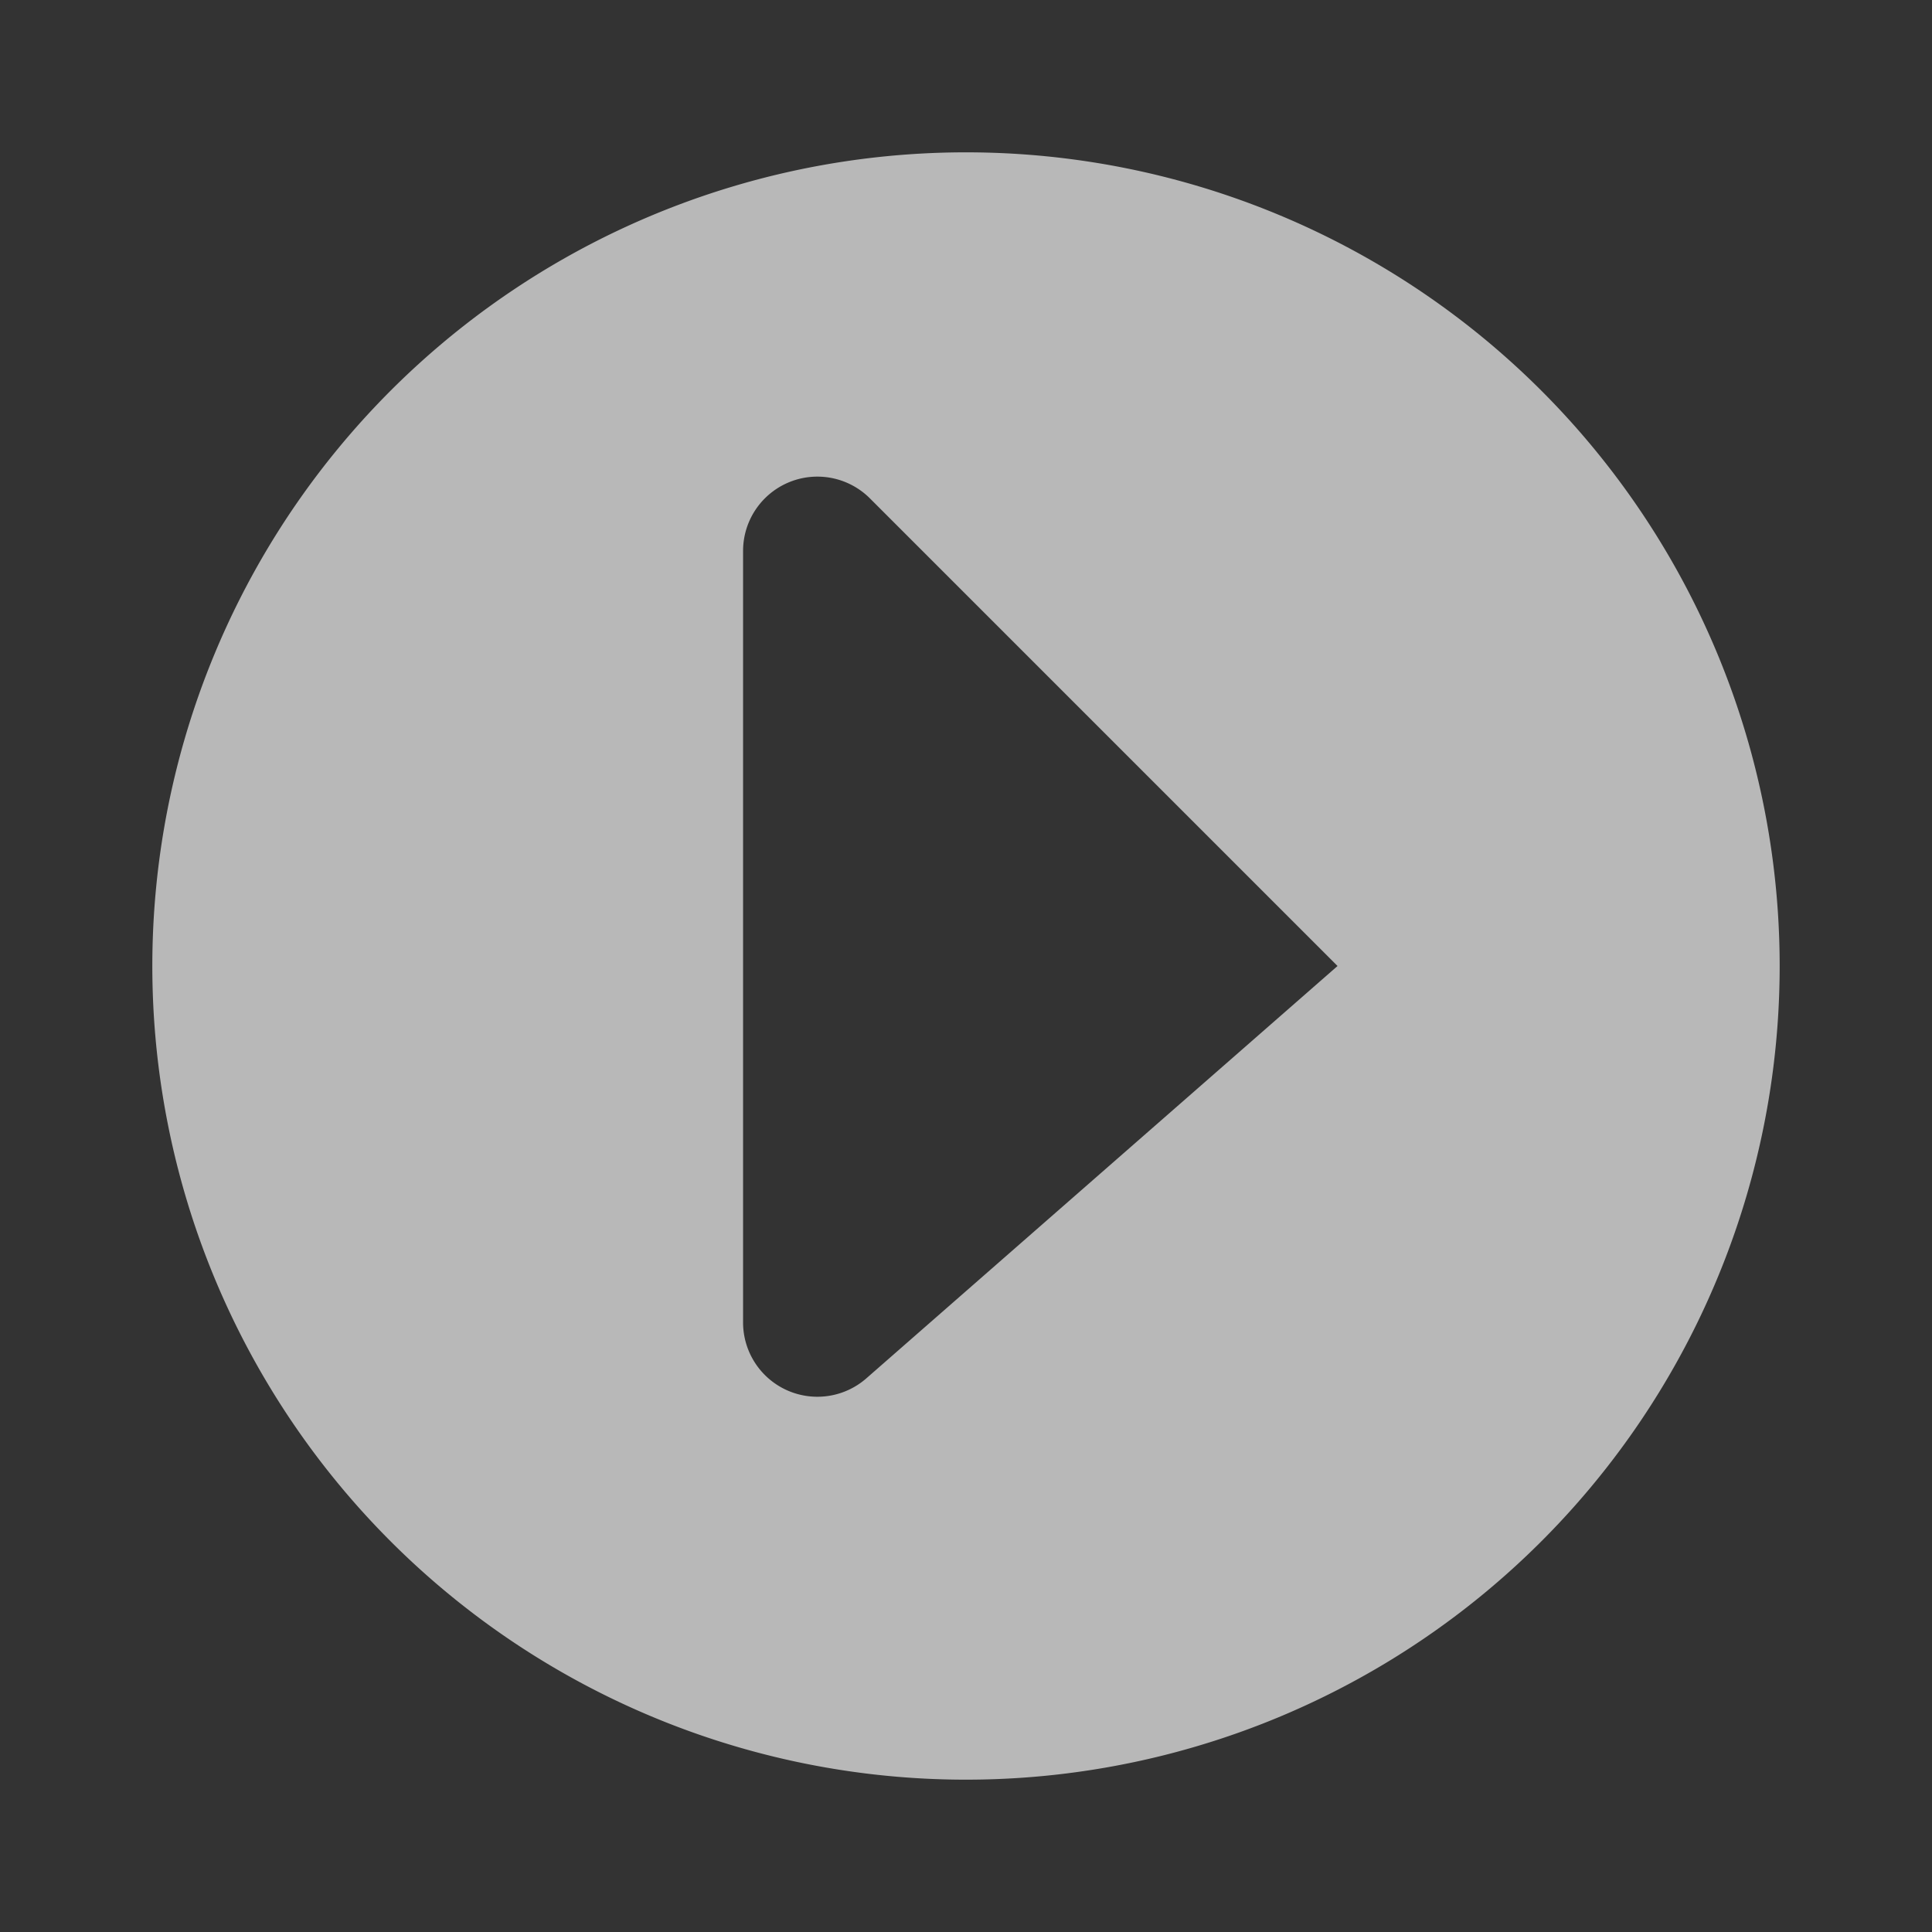 <svg id="S_TimelineMenuButton_Xs_N_D_2x" data-name="S_TimelineMenuButton_Xs_N_D@2x" xmlns="http://www.w3.org/2000/svg" width="26" height="26" viewBox="0 0 26 26">
  <rect x="0" y="0" width="26" height="26" fill="#333333" stroke="none"/>
  <defs>
    <style>
      .fill {
        fill: #fff;
        fill-rule: evenodd;
        opacity: 0.65;
      }

      
    </style>
  </defs>
  <title>S_TimelineMenuButton_Xs_N_D@2x</title>
  <path class="fill" d="M13,2.05A10.95,10.95,0,1,0,23.95,13,10.95,10.95,0,0,0,13,2.05ZM18,13l-6.341,5.549A1,1,0,0,1,10,17.8V7.414a1,1,0,0,1,1.707-.707Z"/>
  </svg>